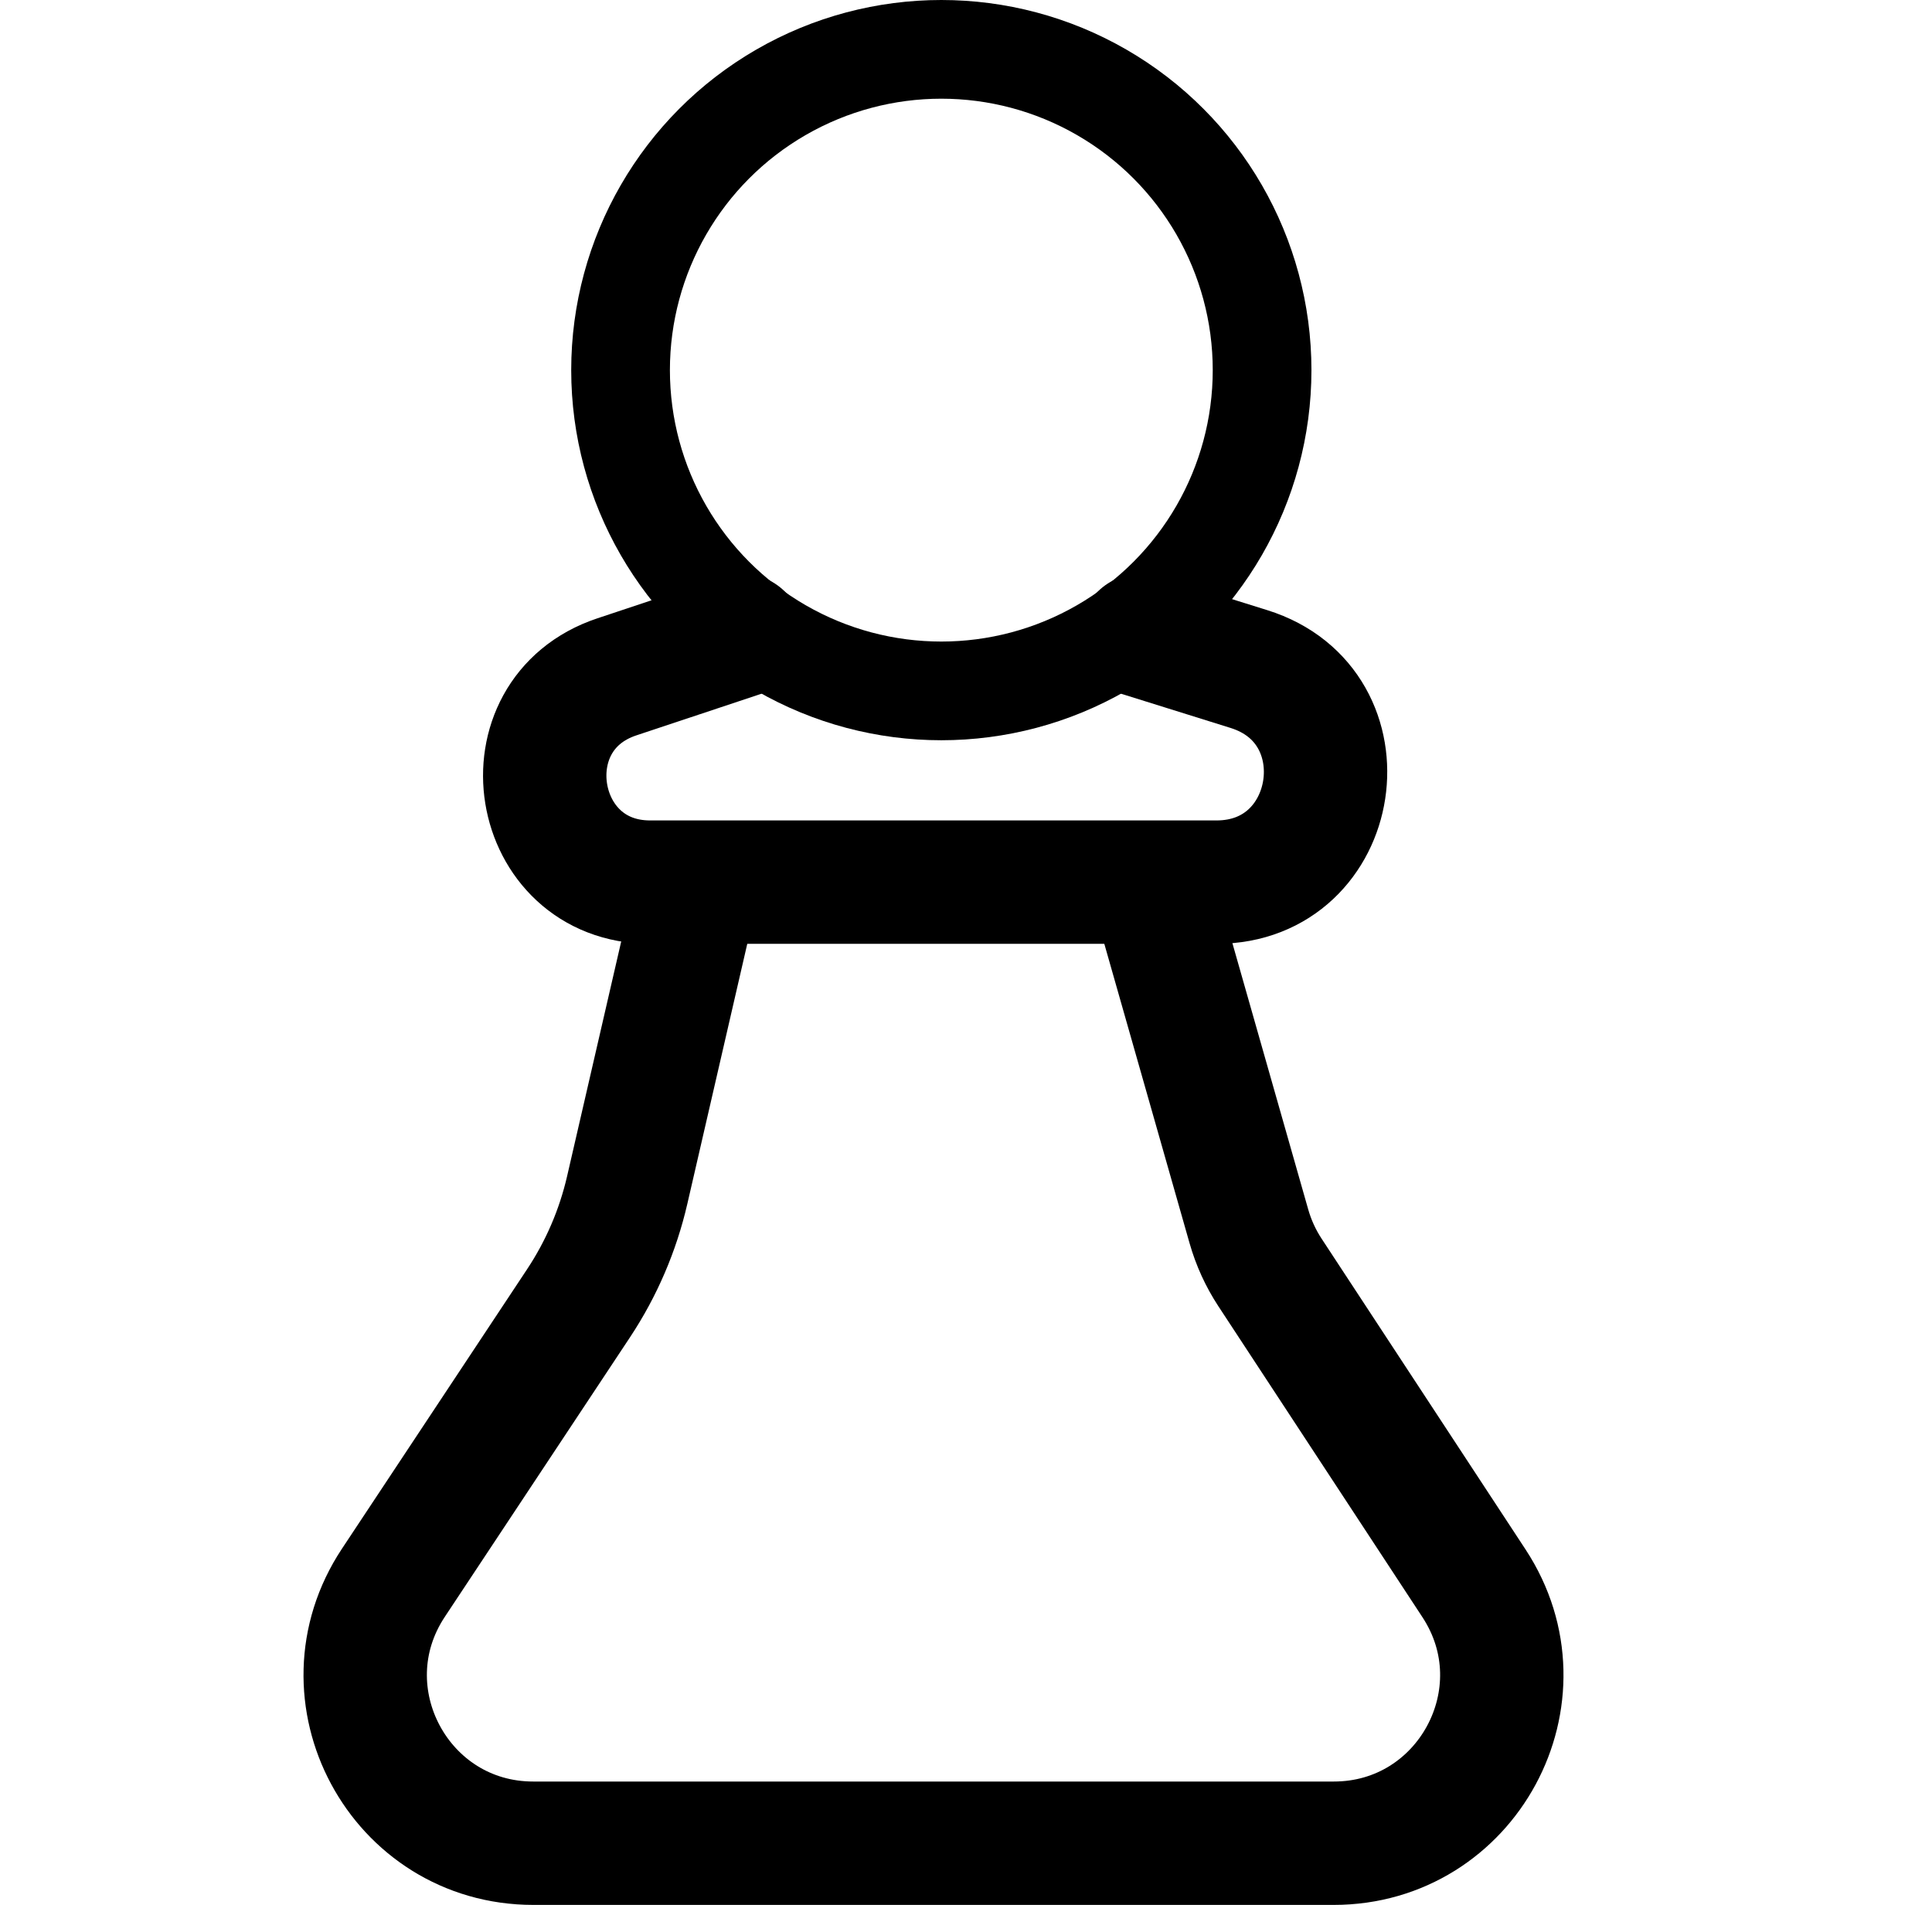 <svg width="783" height="772" viewBox="0 0 783 772" fill="none" xmlns="http://www.w3.org/2000/svg">
<circle cx="381.5" cy="150" r="130" stroke="black" stroke-width="40"/>
<path d="M462.5 257.5L506.178 271.149C554.475 286.242 543.6 357.5 493 357.5V357.5H263.5V357.5C215.057 357.5 204.055 289.595 250.02 274.299L300.5 257.5" stroke="black" stroke-width="50" stroke-linecap="round"/>
<path d="M282.5 359.5L254.199 482.277C250.43 498.626 243.754 514.164 234.487 528.151L159.431 641.444C129.484 686.646 161.897 747 216.119 747H540.54C594.628 747 627.067 686.912 597.391 641.691L514.703 515.69C510.923 509.93 508.04 503.629 506.154 497.004L467 359.5" stroke="black" stroke-width="50" stroke-linecap="round"/>
</svg>
